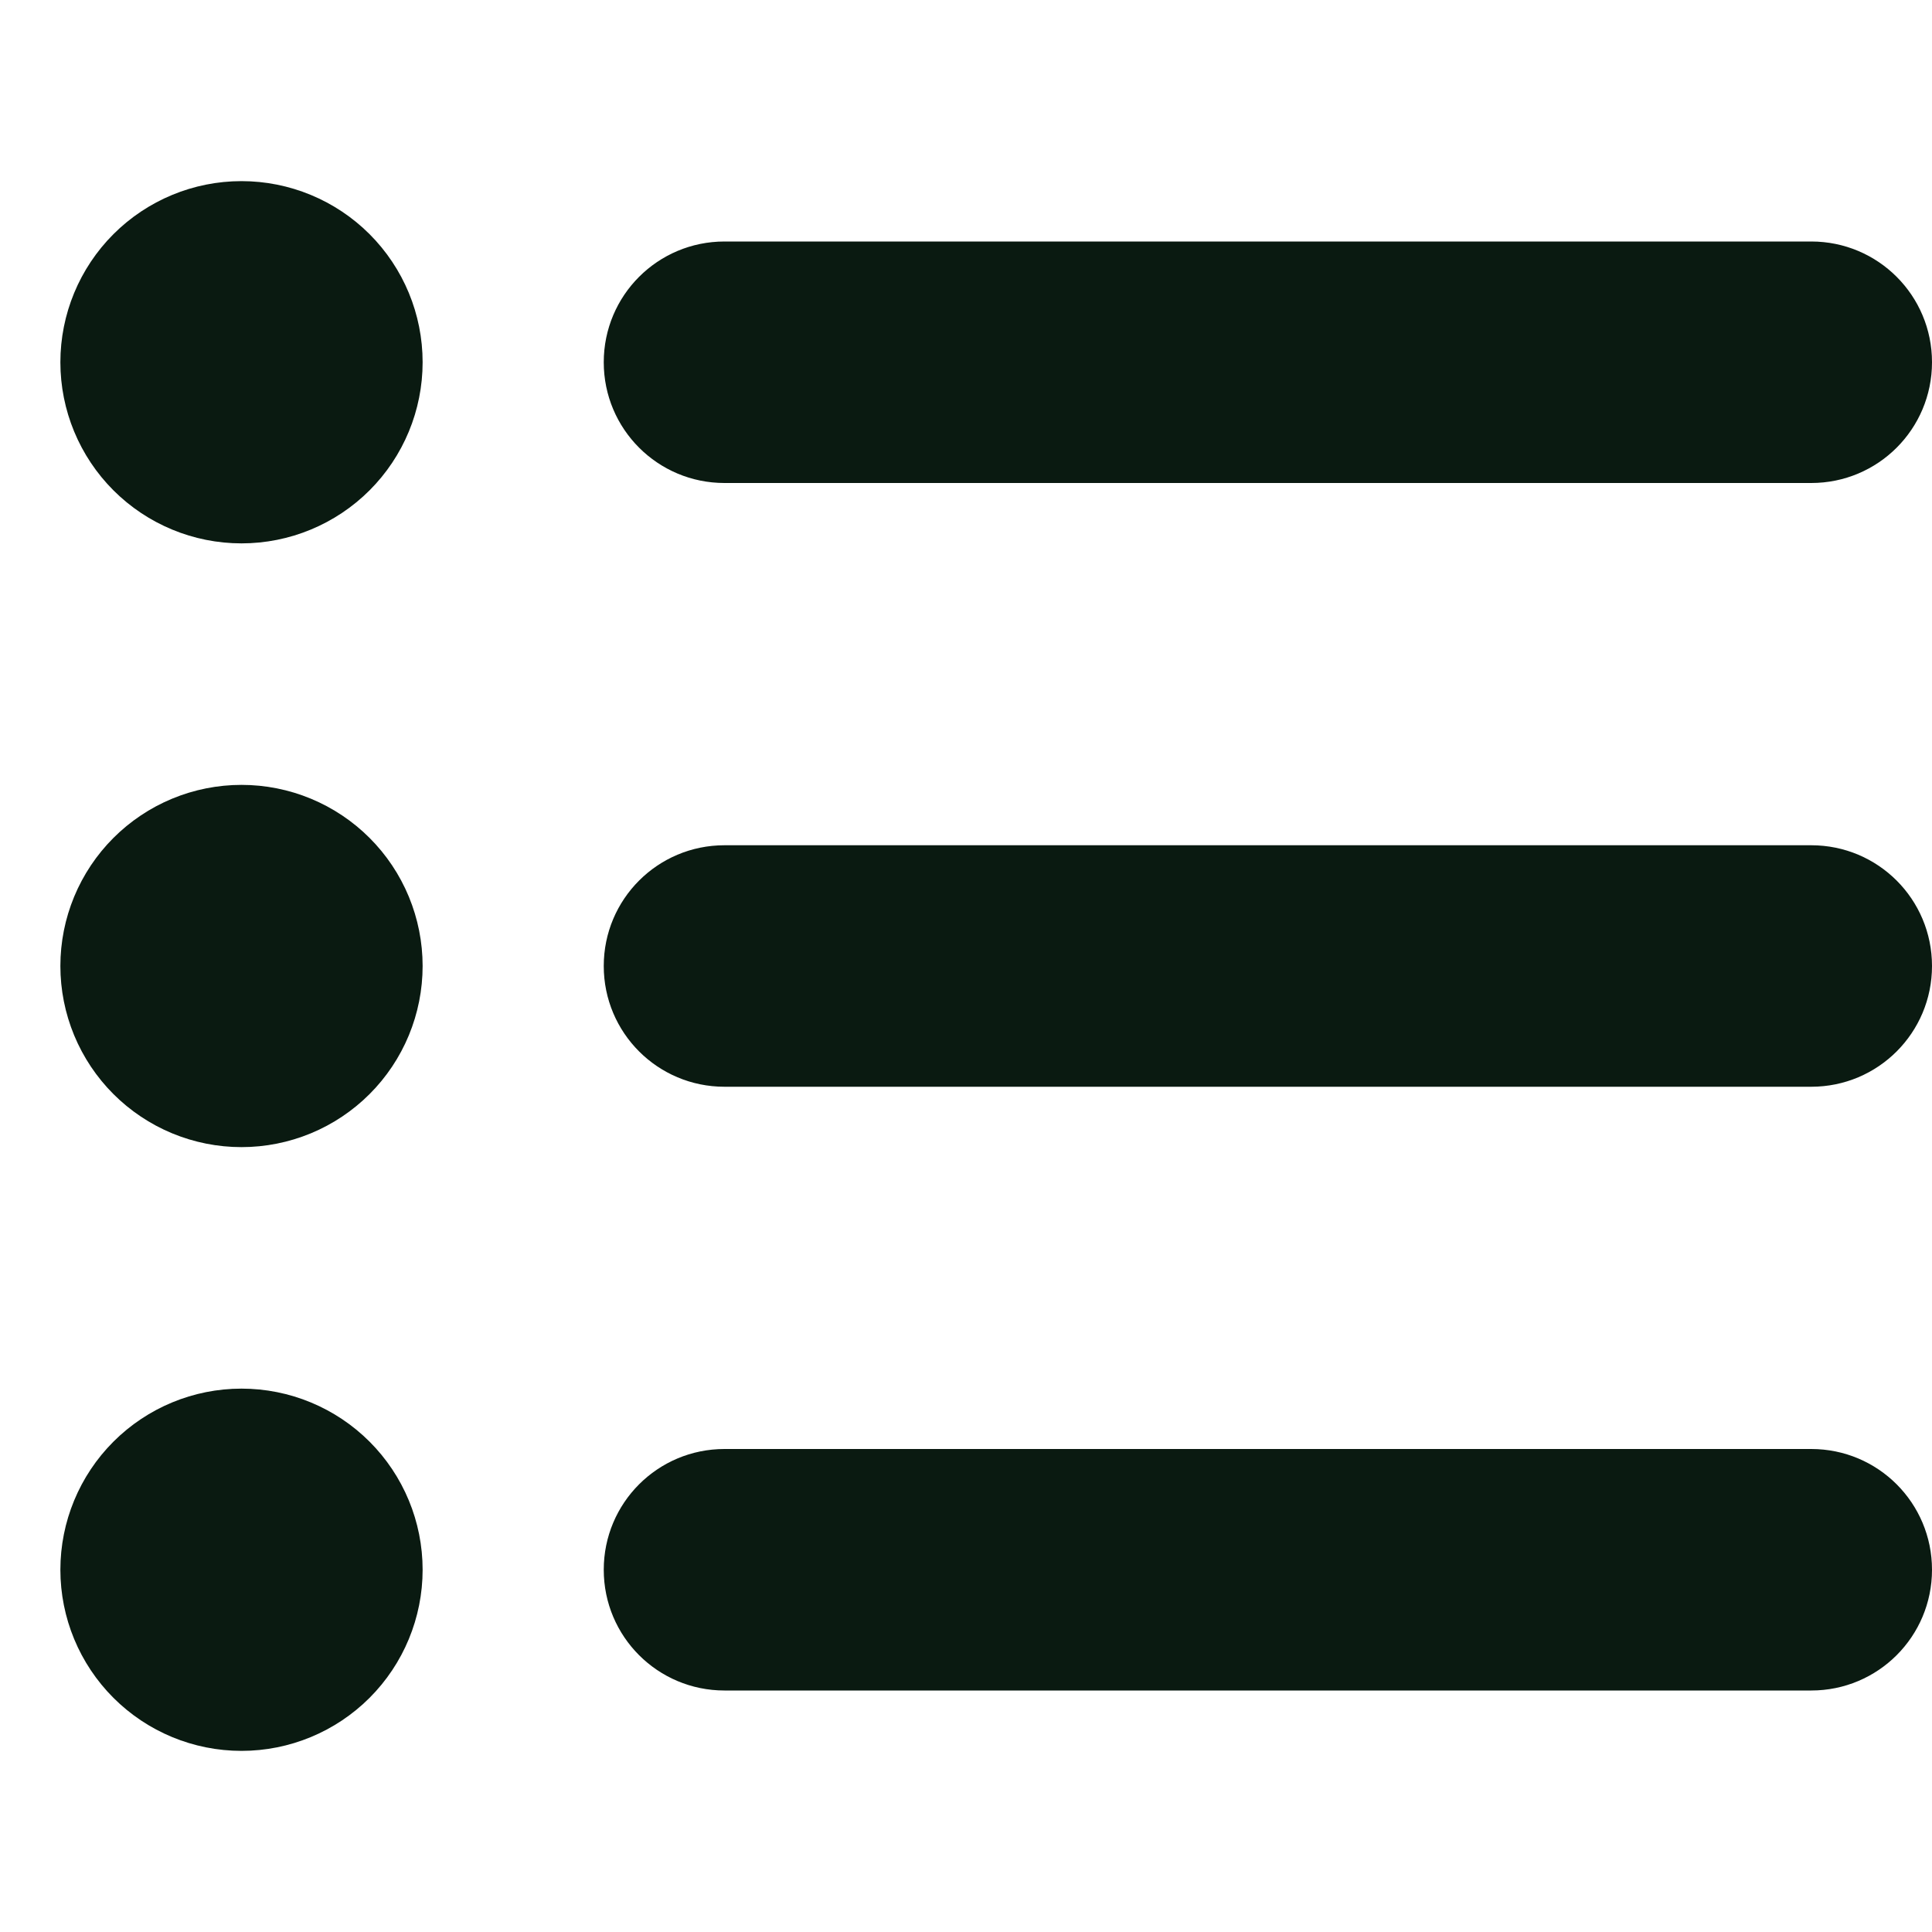 <svg width="164" height="164" viewBox="0 0 164 164" fill="none" xmlns="http://www.w3.org/2000/svg">
<path d="M20.5 46.125C24.578 46.125 28.488 44.505 31.372 41.622C34.255 38.738 35.875 34.828 35.875 30.75C35.875 26.672 34.255 22.762 31.372 19.878C28.488 16.995 24.578 15.375 20.5 15.375C16.422 15.375 12.512 16.995 9.628 19.878C6.745 22.762 5.125 26.672 5.125 30.75C5.125 34.828 6.745 38.738 9.628 41.622C12.512 44.505 16.422 46.125 20.5 46.125ZM61.5 20.5C55.831 20.5 51.25 25.081 51.25 30.75C51.25 36.419 55.831 41 61.5 41H153.75C159.42 41 164 36.419 164 30.75C164 25.081 159.42 20.5 153.75 20.5H61.5ZM61.5 71.75C55.831 71.75 51.25 76.331 51.25 82C51.25 87.669 55.831 92.25 61.5 92.25H153.75C159.42 92.25 164 87.669 164 82C164 76.331 159.42 71.75 153.75 71.75H61.5ZM61.5 123C55.831 123 51.25 127.58 51.25 133.25C51.25 138.92 55.831 143.5 61.5 143.5H153.75C159.42 143.5 164 138.92 164 133.25C164 127.58 159.42 123 153.75 123H61.5ZM20.5 148.625C24.578 148.625 28.488 147.005 31.372 144.122C34.255 141.238 35.875 137.328 35.875 133.25C35.875 129.172 34.255 125.262 31.372 122.378C28.488 119.495 24.578 117.875 20.5 117.875C16.422 117.875 12.512 119.495 9.628 122.378C6.745 125.262 5.125 129.172 5.125 133.25C5.125 137.328 6.745 141.238 9.628 144.122C12.512 147.005 16.422 148.625 20.5 148.625ZM35.875 82C35.875 79.981 35.477 77.982 34.705 76.116C33.932 74.251 32.8 72.556 31.372 71.128C29.944 69.701 28.249 68.568 26.384 67.795C24.518 67.023 22.519 66.625 20.5 66.625C18.481 66.625 16.482 67.023 14.616 67.795C12.751 68.568 11.056 69.701 9.628 71.128C8.201 72.556 7.068 74.251 6.295 76.116C5.523 77.982 5.125 79.981 5.125 82C5.125 84.019 5.523 86.018 6.295 87.884C7.068 89.749 8.201 91.444 9.628 92.872C11.056 94.299 12.751 95.432 14.616 96.205C16.482 96.977 18.481 97.375 20.5 97.375C22.519 97.375 24.518 96.977 26.384 96.205C28.249 95.432 29.944 94.299 31.372 92.872C32.8 91.444 33.932 89.749 34.705 87.884C35.477 86.018 35.875 84.019 35.875 82Z" fill="#0A1A11"/>
</svg>
